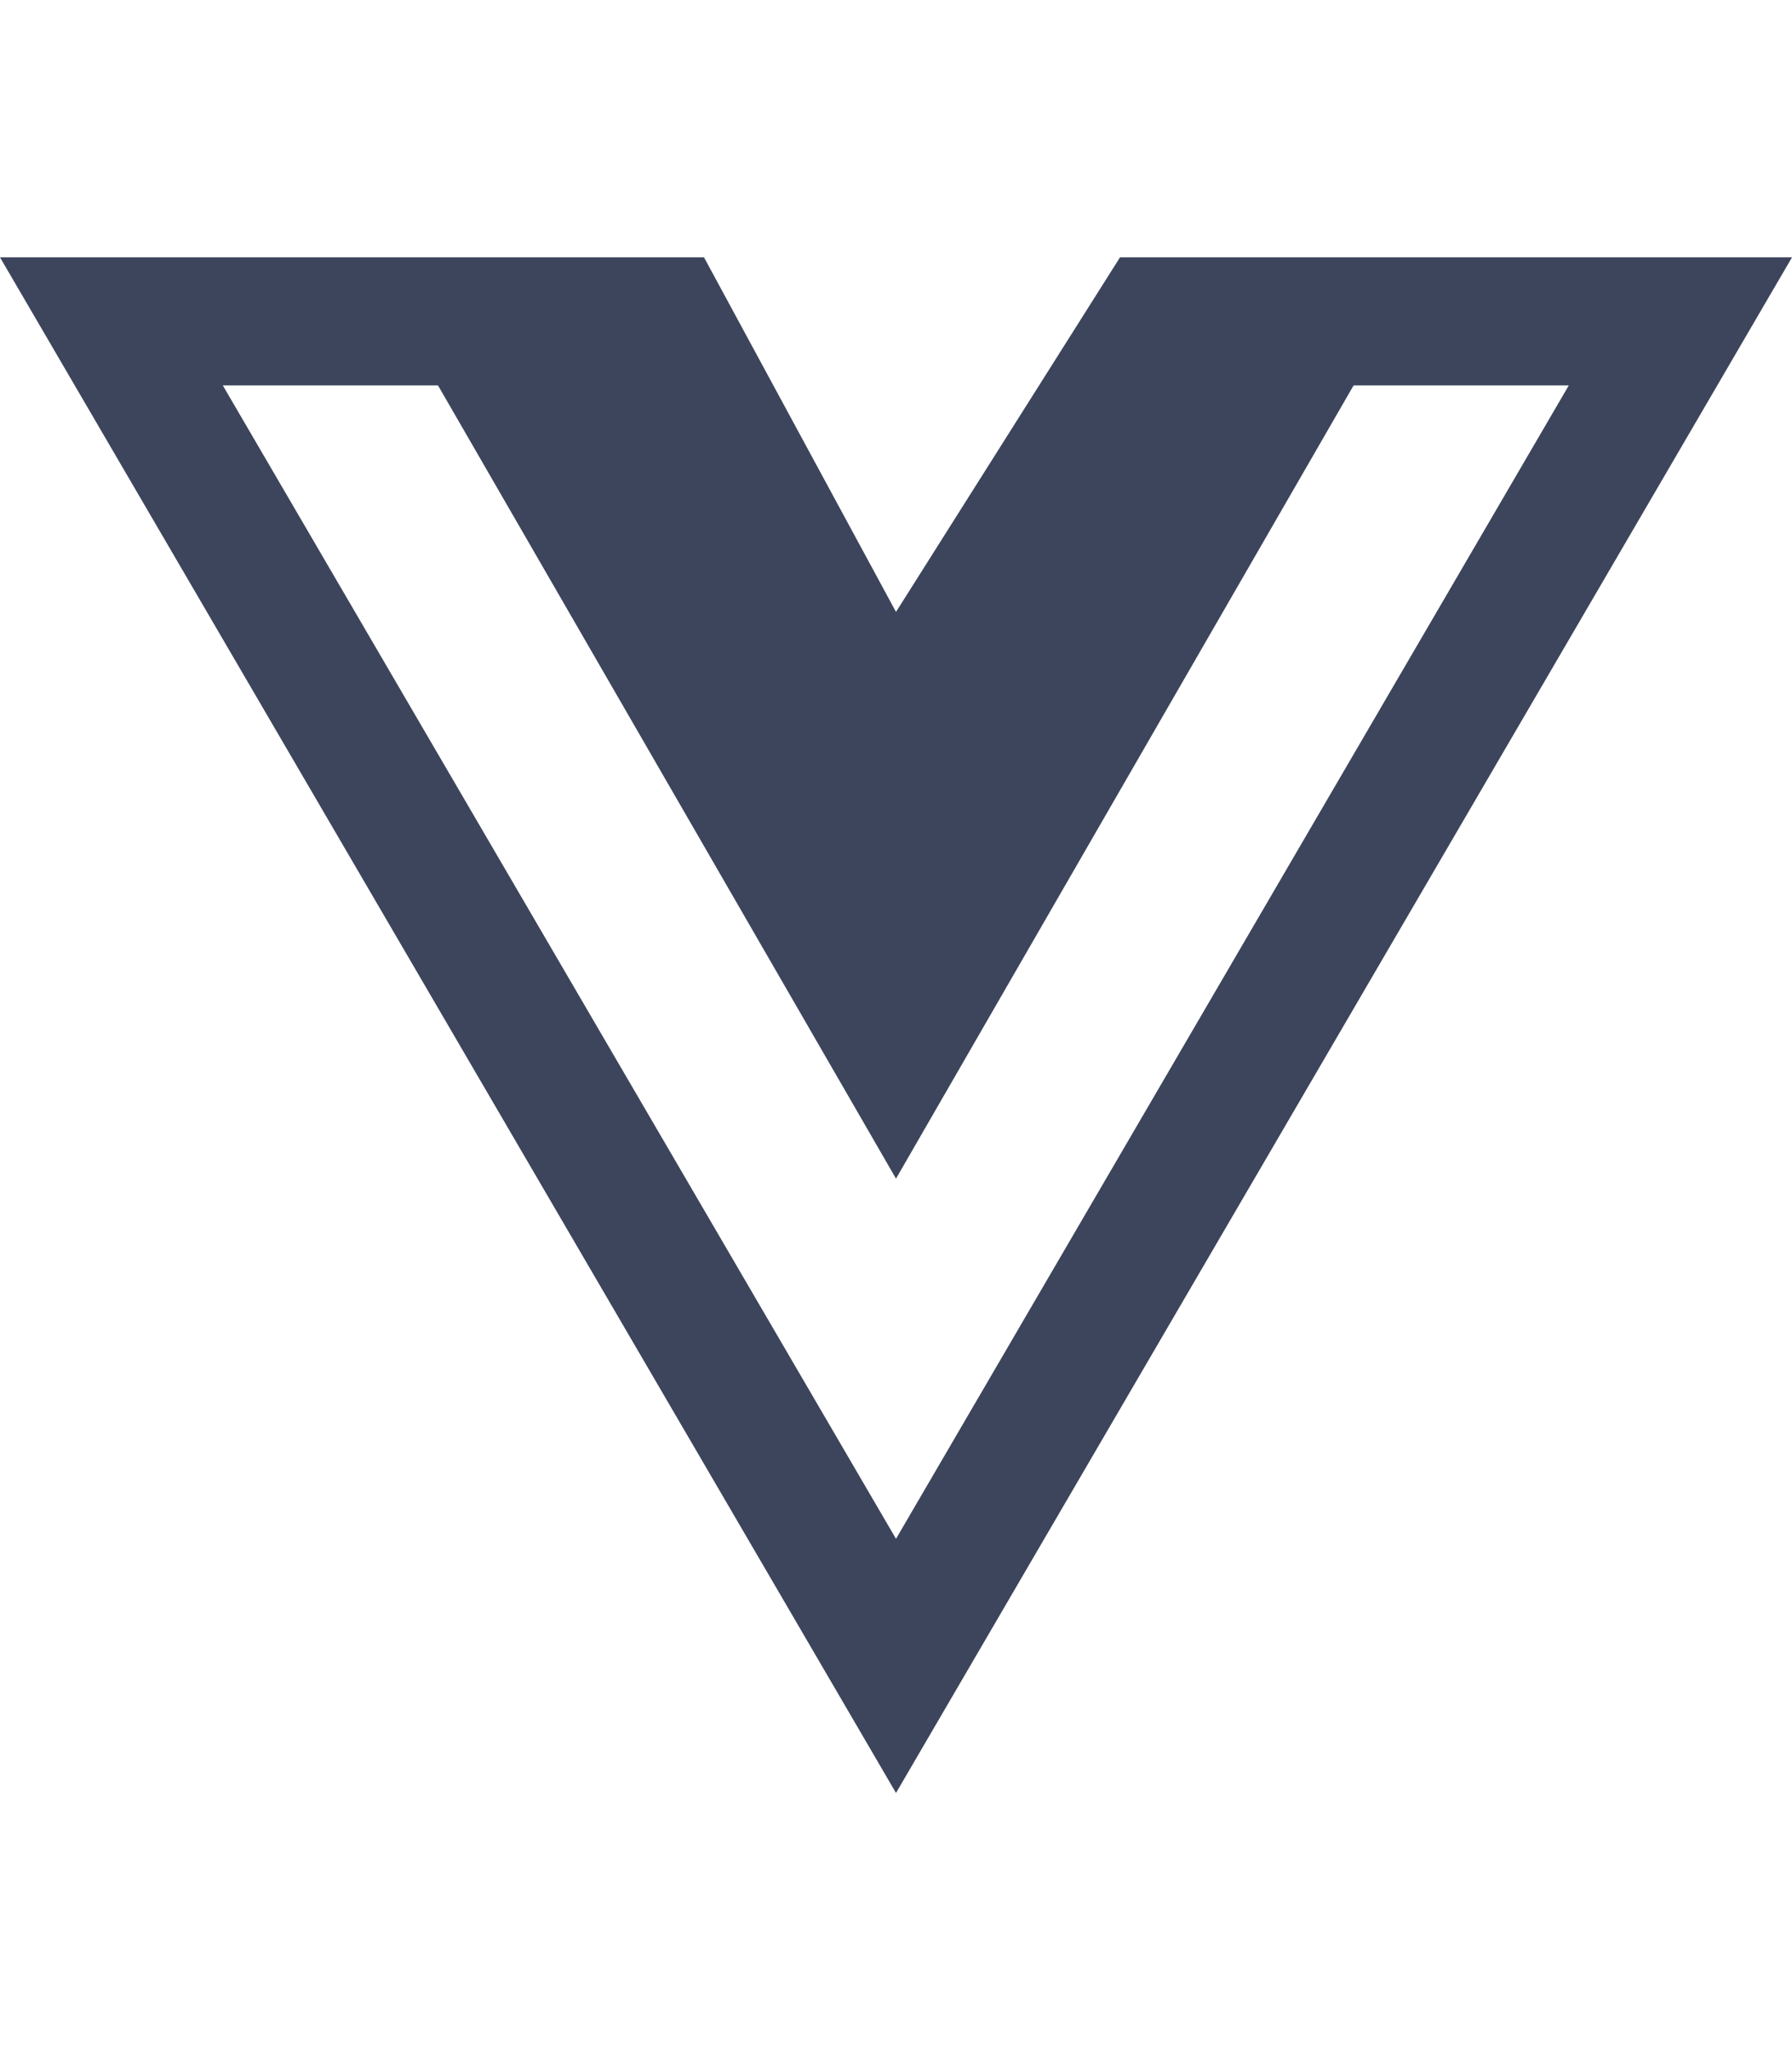 <svg aria-hidden="true" focusable="false" data-prefix="fab" data-icon="vuejs" class="svg-inline--fa fa-vuejs fa-w-14" role="img" xmlns="http://www.w3.org/2000/svg" viewBox="0 0 448 512"><path fill="#3c455c" d="M356.9 64.3H280l-56 88.6-48-88.6H0L224 448 448 64.3h-91.1zm-301.2 32h53.8L224 294.5 338.4 96.3h53.8L224 384.5 55.7 96.3z"></path></svg>